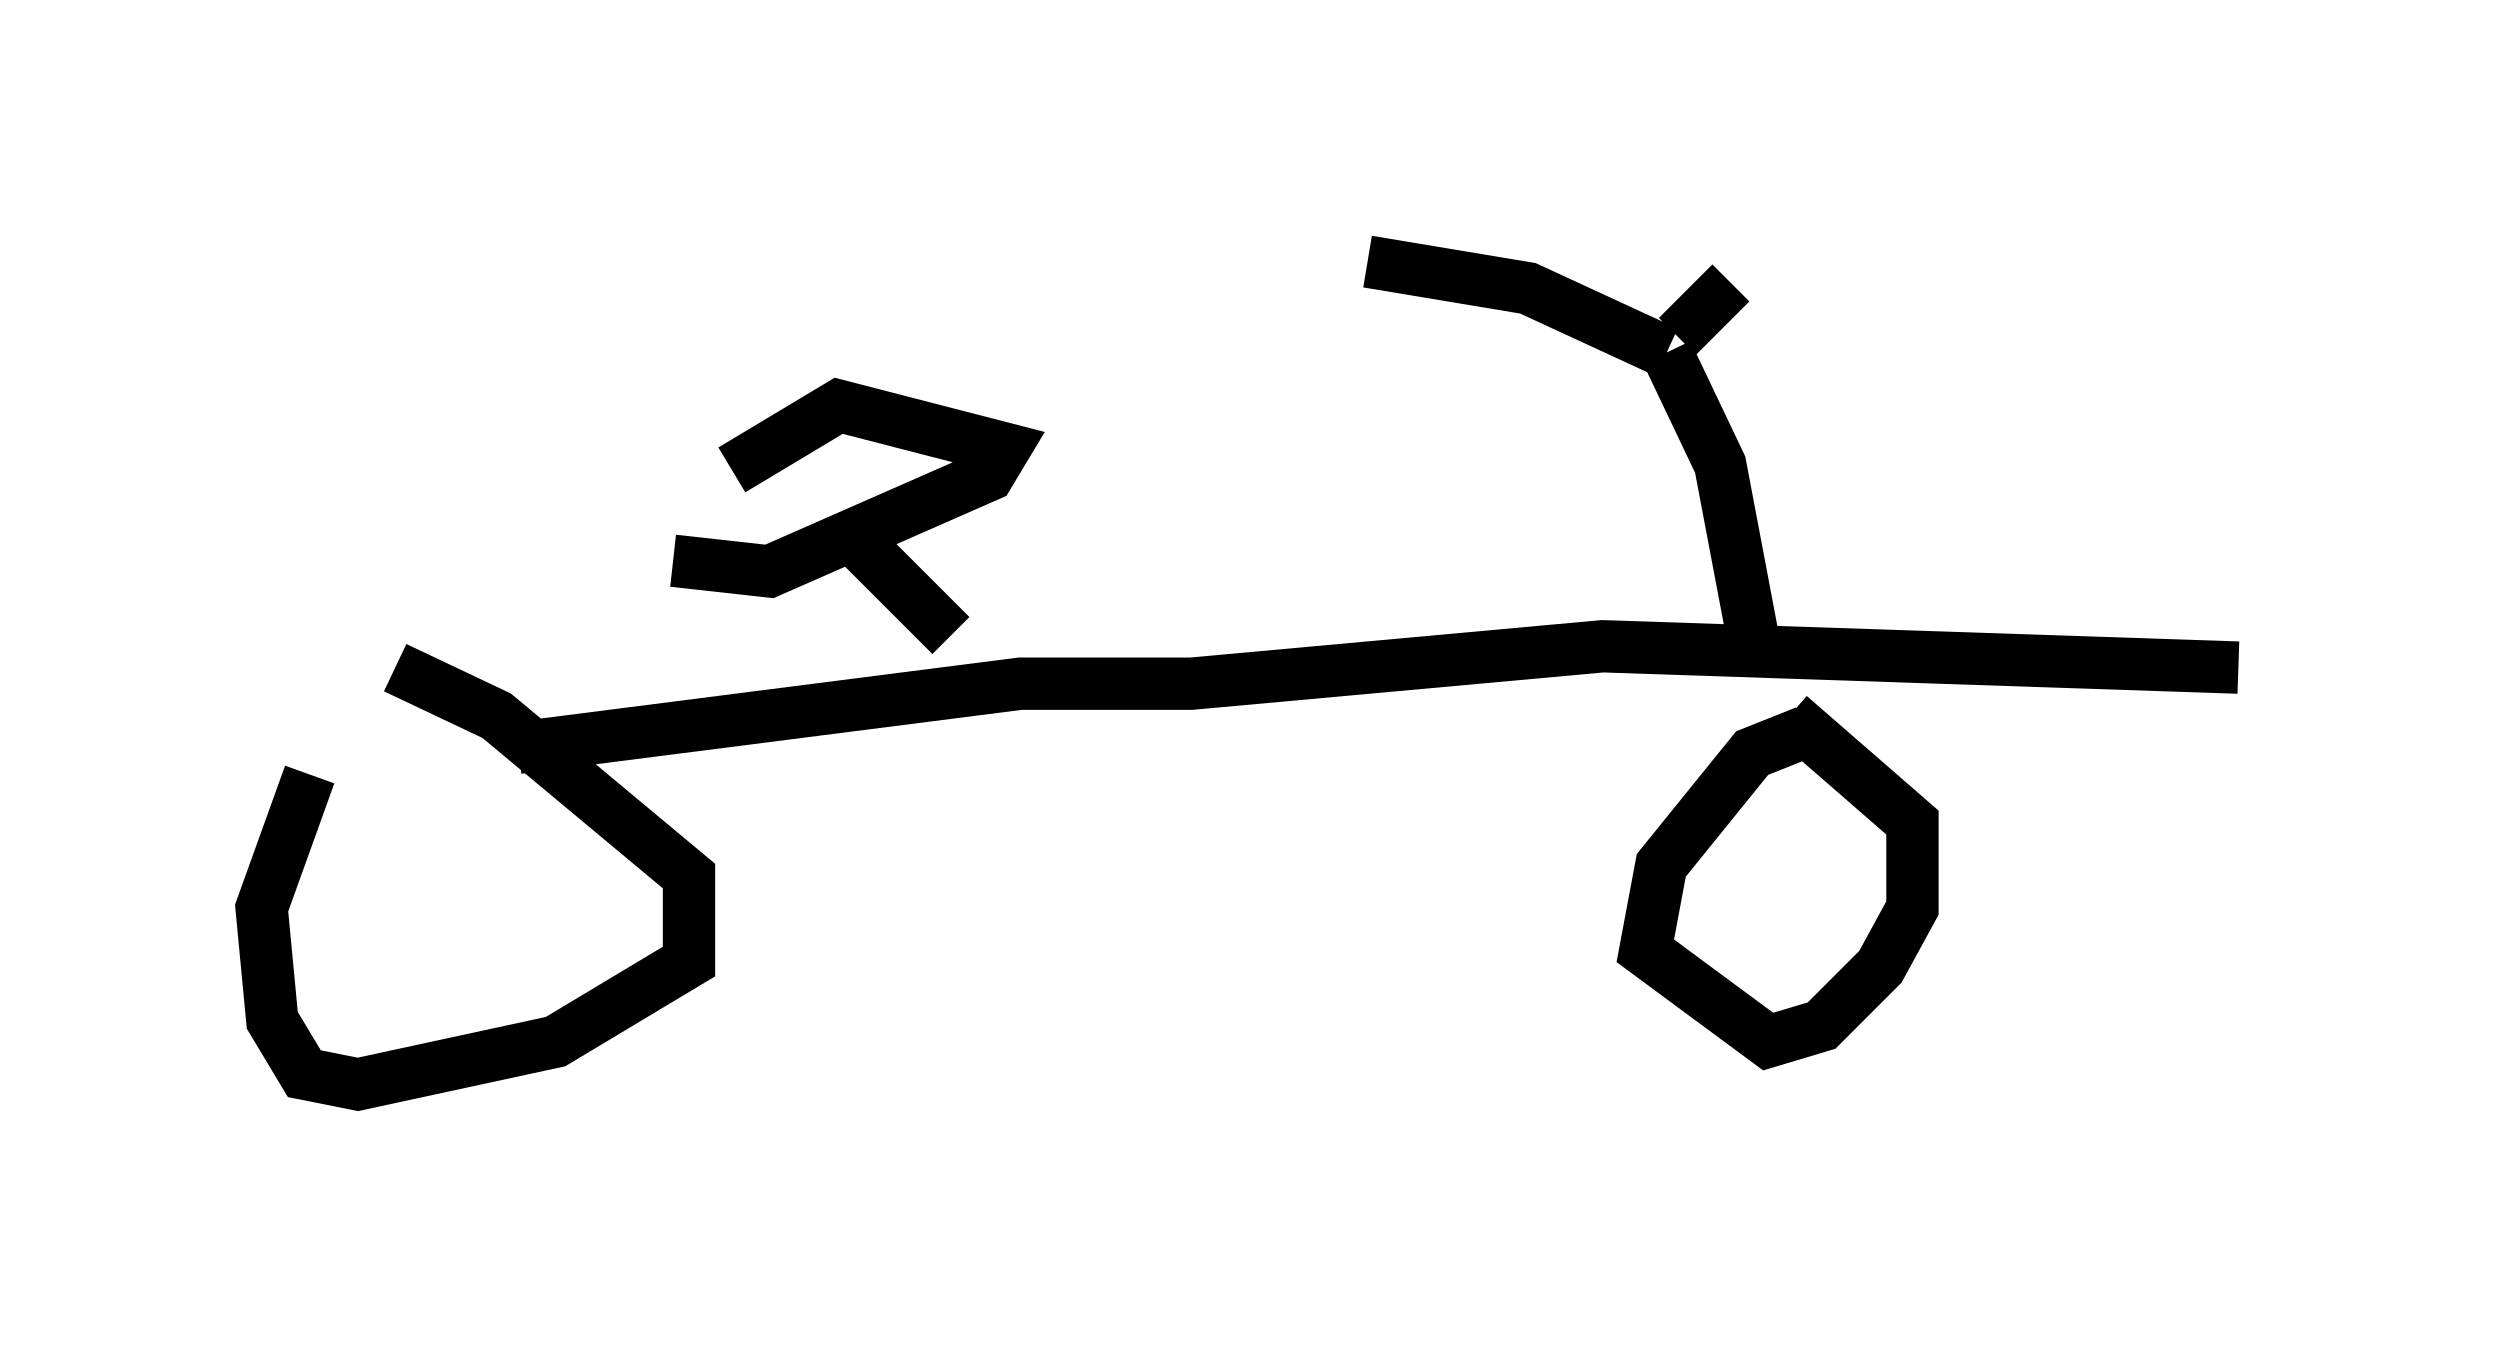 <?xml version="1.0" encoding="utf-8" ?>
<svg baseProfile="full" height="25.721" version="1.1" width="47.771" xmlns="http://www.w3.org/2000/svg" xmlns:ev="http://www.w3.org/2001/xml-events" xmlns:xlink="http://www.w3.org/1999/xlink"><defs /><rect fill="white" height="25.721" width="47.771" x="0" y="0" /><path d="M6.735, 13.779 m-0.817, 1.021 l-0.919, 2.552 0.204, 2.144 l0.613, 1.021 1.021, 0.204 l3.777, -0.817 2.552, -1.531 l0.0, -1.633 -3.675, -3.063 l-1.94, -0.919 m26.95, 1.225 l-1.021, 0.408 -1.735, 2.144 l-0.306, 1.633 2.348, 1.735 l1.021, -0.306 1.123, -1.123 l0.613, -1.123 0.0, -1.633 l-2.348, -2.042 m-24.296, 0.613 l9.596, -1.225 3.267, 0.0 l7.861, -0.715 12.148, 0.408 m-24.602, -0.613 l-2.042, -2.042 m-2.144, -1.123 l2.042, -1.225 3.165, 0.817 l-0.306, 0.51 -4.185, 1.838 l-1.838, -0.204 m20.723, 1.94 l-0.715, -3.777 -1.021, -2.144 m0.0, 0.0 l-2.654, -1.225 -3.063, -0.51 m5.921, 1.429 l1.021, -1.021 " fill="none" stroke="black" stroke-width="1" /></svg>